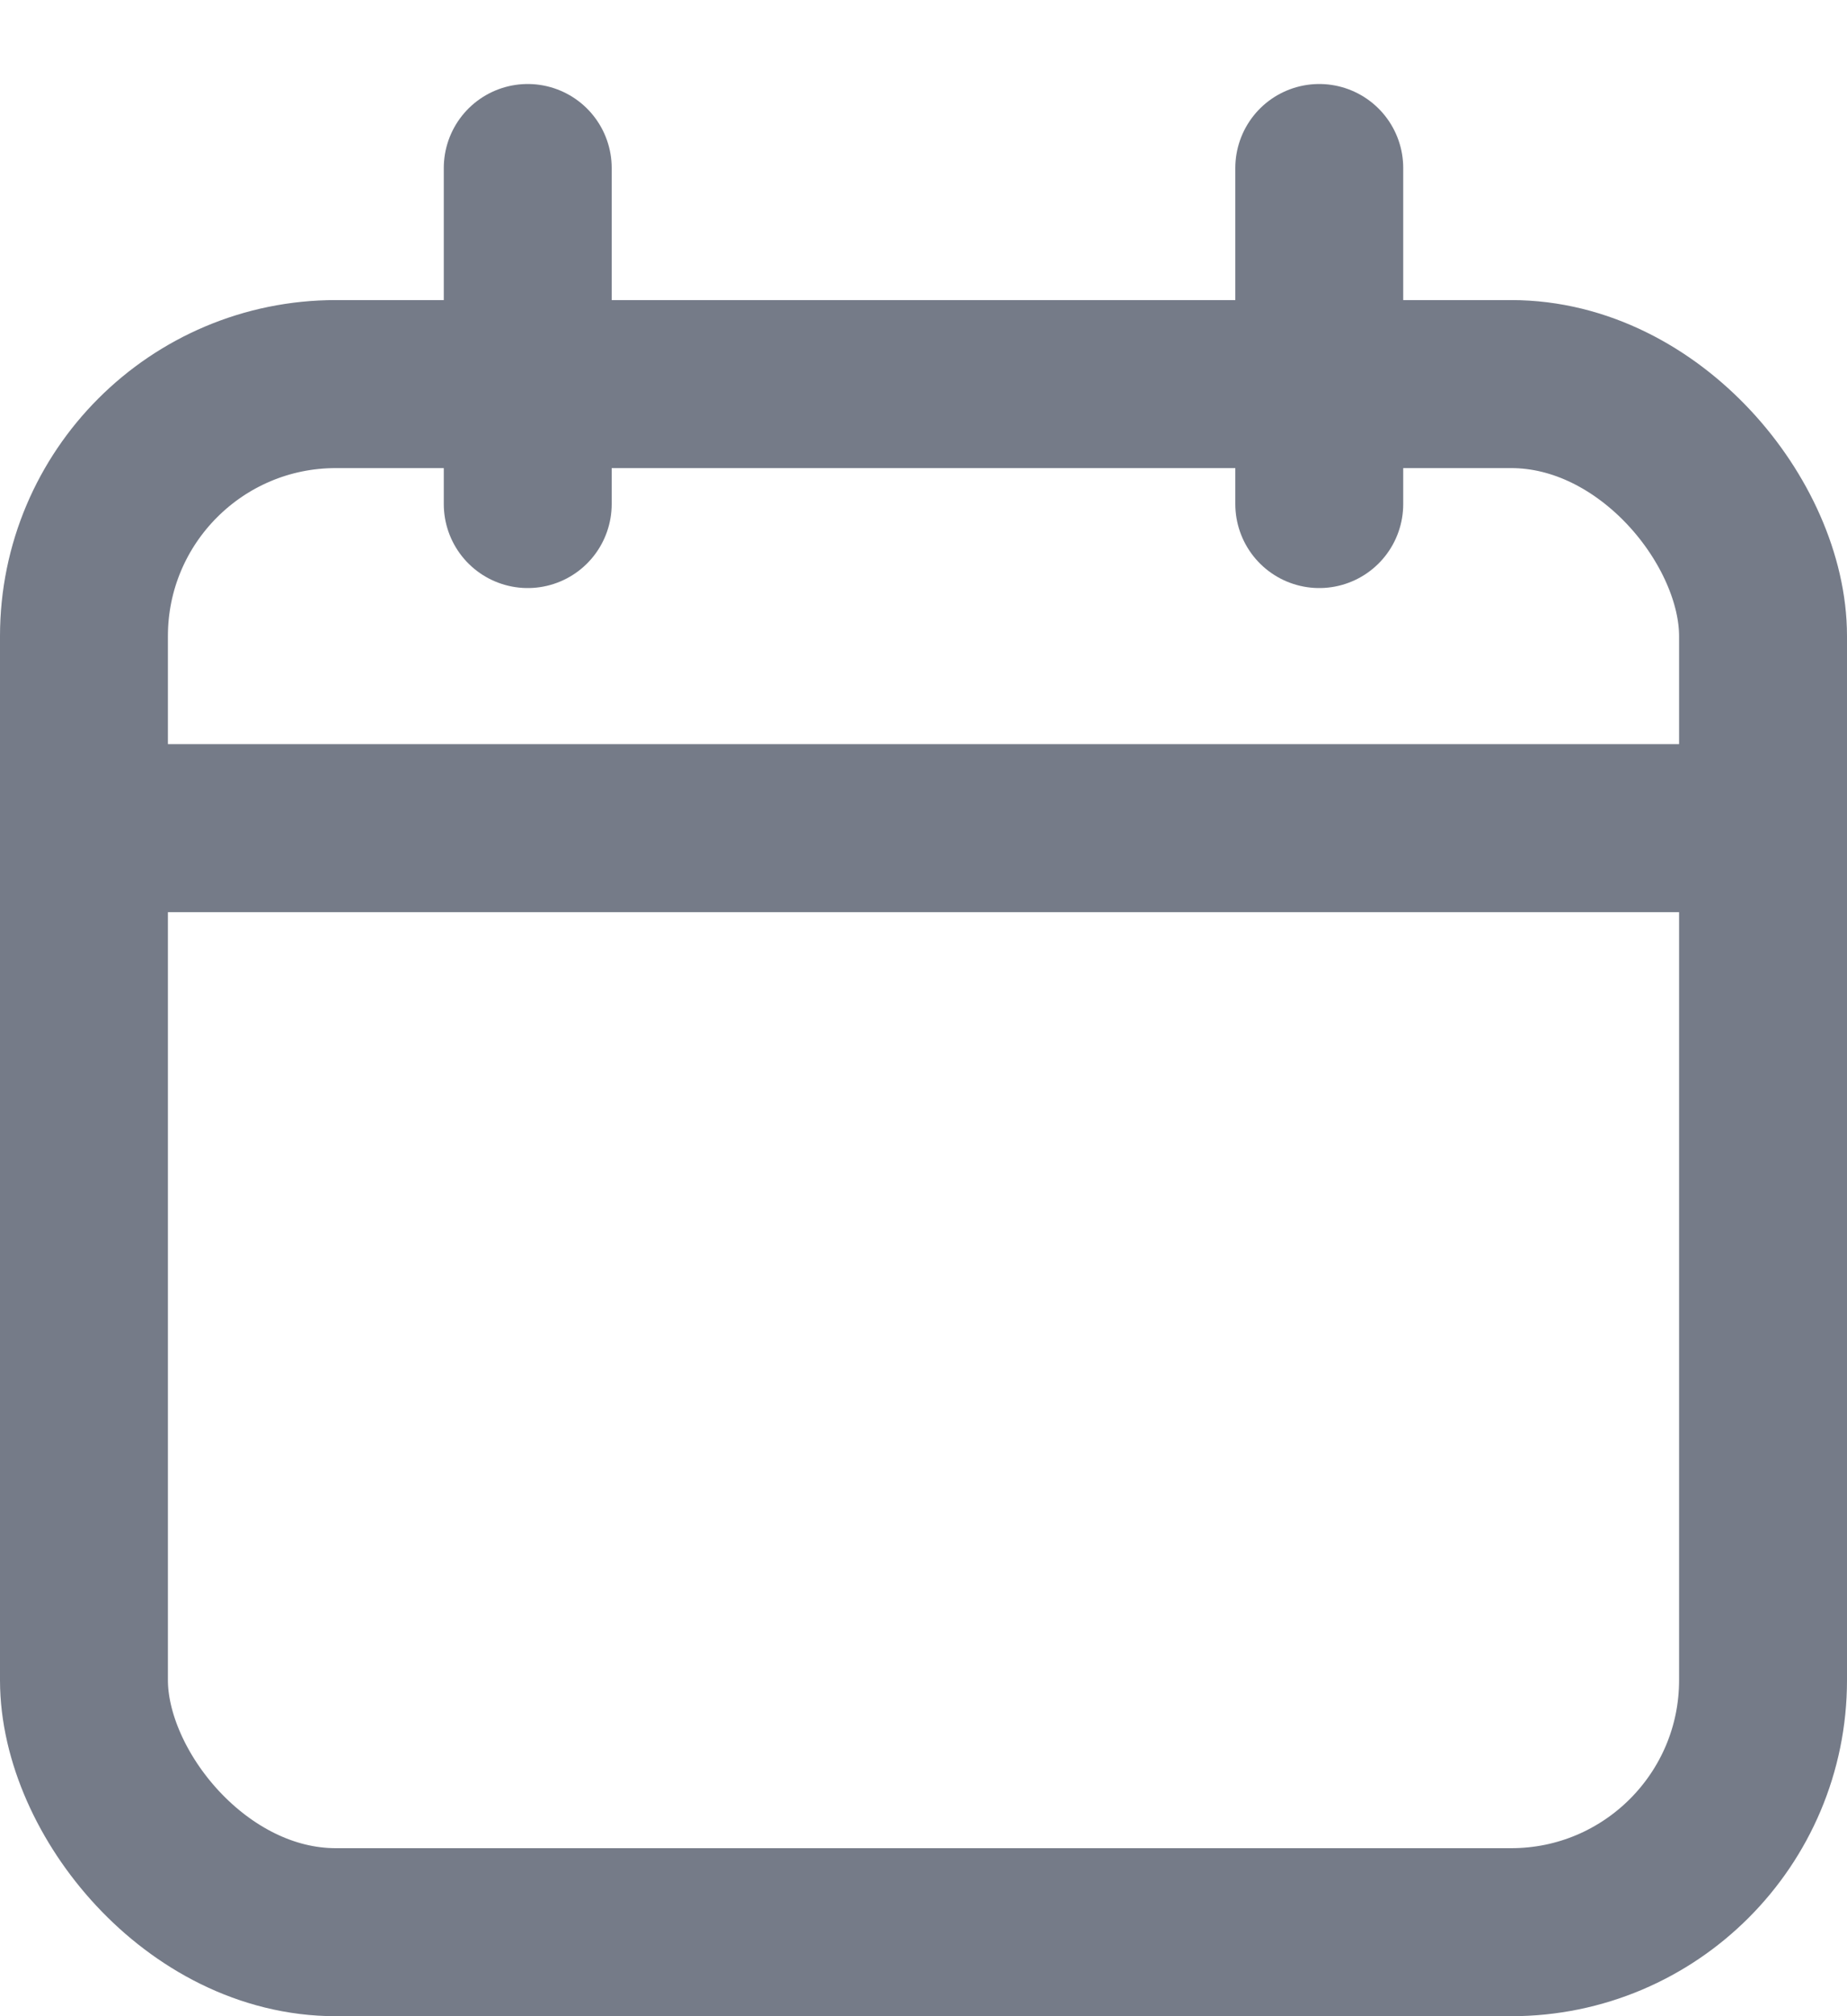 <svg width="11" height="12" viewBox="0 0 11 12" fill="none" xmlns="http://www.w3.org/2000/svg">
<rect x="0.5" y="2.286" width="10" height="9.214" rx="1.5" stroke="#757B88"/>
<path d="M0 4.929H11" stroke="#757B88"/>
<path d="M7.857 1L7.857 3" stroke="#757B88" stroke-linecap="round"/>
<path d="M3.143 1L3.143 3" stroke="#757B88" stroke-linecap="round"/>
</svg>
